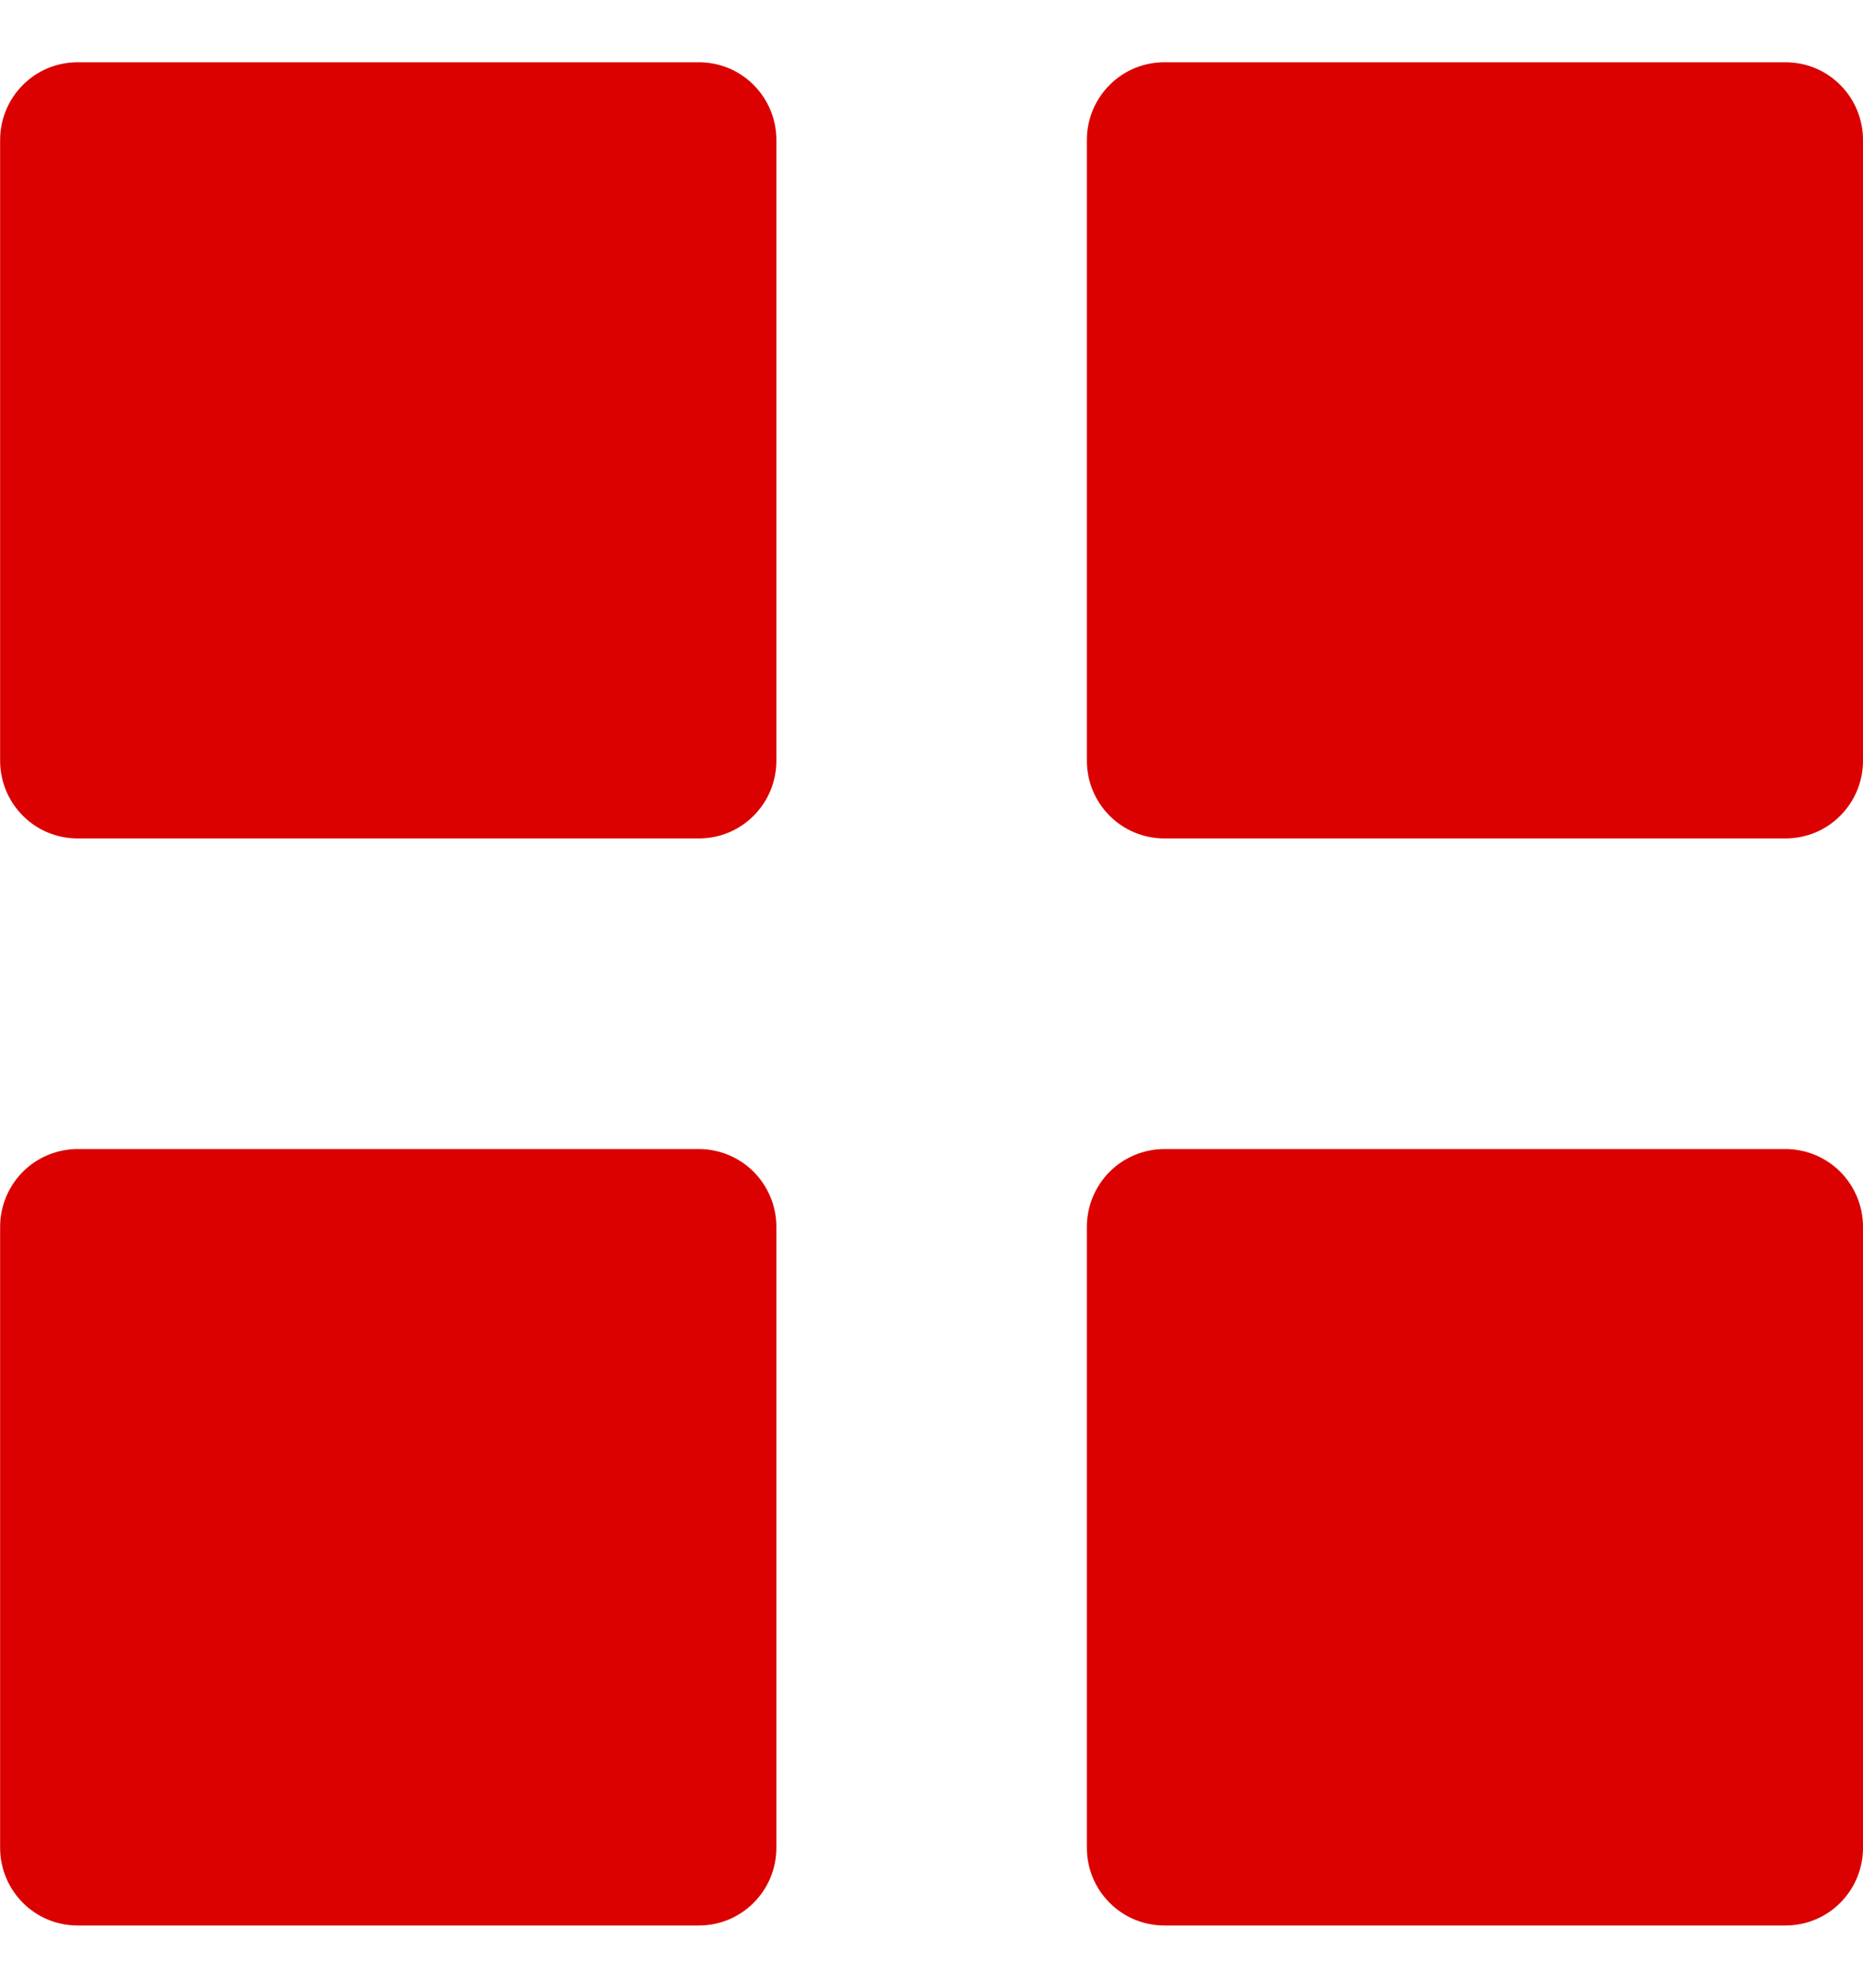 <svg width="15" height="16" viewBox="0 0 15 16" fill="none" xmlns="http://www.w3.org/2000/svg">
<path d="M0.626 6.749C0.46 6.749 0.301 6.684 0.184 6.566C0.067 6.449 0.001 6.29 0.001 6.124V1.126C0.001 0.96 0.067 0.801 0.184 0.684C0.301 0.566 0.46 0.501 0.626 0.501H5.626C5.792 0.501 5.951 0.566 6.068 0.684C6.185 0.801 6.251 0.96 6.251 1.126V6.124C6.251 6.29 6.185 6.449 6.068 6.566C5.951 6.684 5.792 6.749 5.626 6.749H0.626ZM9.376 6.749C9.21 6.749 9.051 6.684 8.934 6.566C8.817 6.449 8.751 6.29 8.751 6.124V1.126C8.751 0.96 8.817 0.801 8.934 0.684C9.051 0.566 9.21 0.501 9.376 0.501H14.375C14.541 0.501 14.7 0.566 14.817 0.684C14.934 0.801 15 0.96 15 1.126V6.124C15 6.29 14.934 6.449 14.817 6.566C14.7 6.684 14.541 6.749 14.375 6.749H9.376ZM0.626 15.499C0.46 15.499 0.301 15.434 0.184 15.316C0.067 15.199 0.001 15.04 0.001 14.874V9.874C0.001 9.709 0.067 9.55 0.184 9.432C0.301 9.315 0.46 9.249 0.626 9.249H5.626C5.792 9.249 5.951 9.315 6.068 9.432C6.185 9.55 6.251 9.709 6.251 9.874V14.874C6.251 15.04 6.185 15.199 6.068 15.316C5.951 15.434 5.792 15.499 5.626 15.499H0.626ZM9.376 15.499C9.21 15.499 9.051 15.434 8.934 15.316C8.817 15.199 8.751 15.04 8.751 14.874V9.874C8.751 9.709 8.817 9.55 8.934 9.432C9.051 9.315 9.21 9.249 9.376 9.249H14.375C14.541 9.249 14.7 9.315 14.817 9.432C14.934 9.55 15 9.709 15 9.874V14.874C15 15.04 14.934 15.199 14.817 15.316C14.7 15.434 14.541 15.499 14.375 15.499H9.376Z" fill="#DA0100"/>
</svg>
